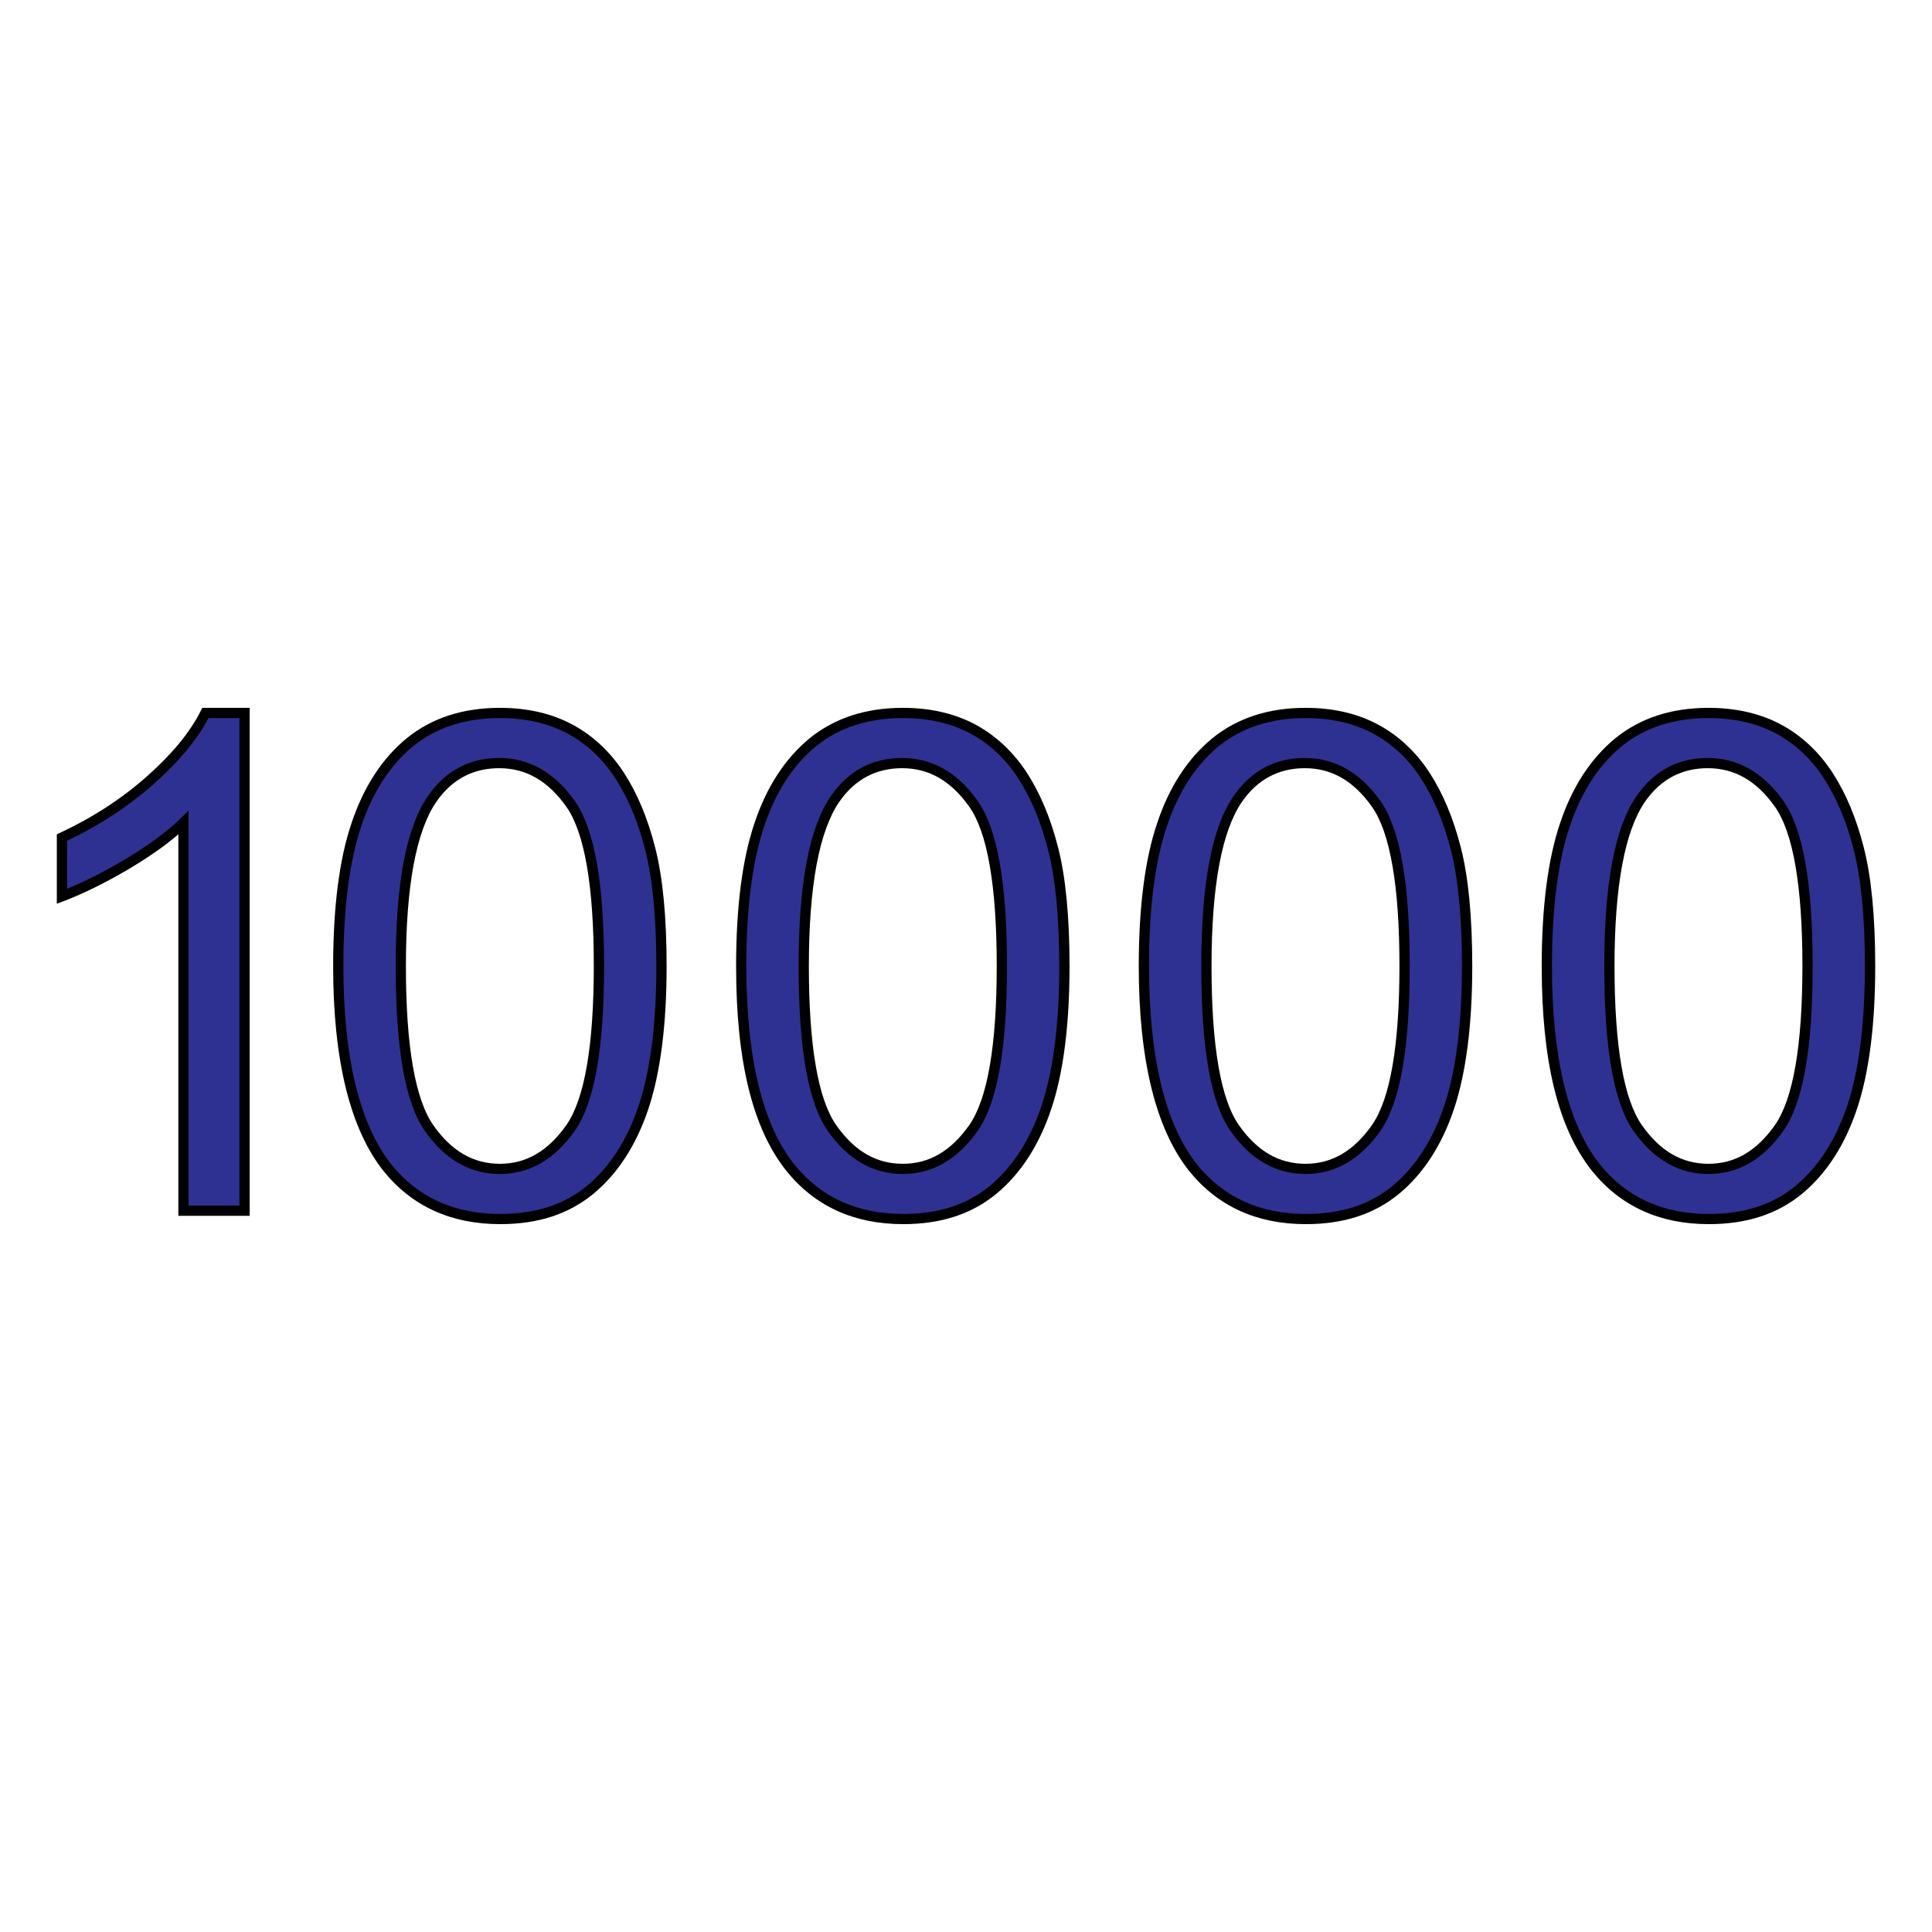 <?xml version="1.0" encoding="utf-8"?>
<!-- Generator: Adobe Illustrator 16.0.0, SVG Export Plug-In . SVG Version: 6.00 Build 0)  -->
<!DOCTYPE svg PUBLIC "-//W3C//DTD SVG 1.1//EN" "http://www.w3.org/Graphics/SVG/1.1/DTD/svg11.dtd">
<svg version="1.1" id="Layer_1" xmlns="http://www.w3.org/2000/svg" xmlns:xlink="http://www.w3.org/1999/xlink" x="0px" y="0px"
	 width="85px" height="85px" viewBox="0 0 85 85" enable-background="new 0 0 85 85" xml:space="preserve">
<g>
	<g enable-background="new    ">
		<path fill="#2E3192" d="M10.749,53.265H8.071V36.199c-0.64,0.619-1.491,1.228-2.531,1.848c-1.05,0.62-1.984,1.071-2.814,1.387
			v-2.584c1.501-0.703,2.804-1.553,3.928-2.562c1.124-0.998,1.911-1.974,2.383-2.919h1.723v21.897H10.749z"/>
	</g>
	<g enable-background="new    ">
		<path d="M10.985,53.49H7.846V36.708c-0.576,0.495-1.298,1-2.191,1.532c-1.014,0.598-1.972,1.07-2.849,1.404L2.5,39.76v-3.053
			l0.13-0.062c1.489-0.697,2.756-1.524,3.874-2.525c1.082-0.961,1.866-1.921,2.333-2.853l0.062-0.125h2.087V53.49z M8.296,53.04
			h2.238V31.592h-1.36c-0.497,0.944-1.294,1.907-2.371,2.863c-1.101,0.988-2.397,1.841-3.853,2.537v2.111
			c0.771-0.314,1.601-0.735,2.475-1.25c1.071-0.638,1.886-1.232,2.489-1.816l0.382-0.369V53.04z"/>
	</g>
	<g enable-background="new    ">
		<path fill="#2E3192" d="M14.882,42.51c0-2.573,0.263-4.652,0.798-6.227c0.525-1.575,1.323-2.783,2.363-3.634
			c1.05-0.851,2.363-1.281,3.949-1.281c1.165,0,2.194,0.23,3.077,0.703s1.607,1.155,2.185,2.038
			c0.578,0.892,1.029,1.963,1.355,3.245c0.325,1.271,0.493,2.994,0.493,5.156c0,2.563-0.262,4.621-0.787,6.196
			c-0.525,1.576-1.313,2.784-2.353,3.645c-1.05,0.861-2.363,1.281-3.959,1.281c-2.101,0-3.749-0.756-4.957-2.257
			C15.607,49.558,14.882,46.606,14.882,42.51z M17.634,42.51c0,3.582,0.419,5.966,1.26,7.142c0.84,1.188,1.869,1.775,3.098,1.775
			c1.229,0,2.258-0.598,3.099-1.785c0.839-1.187,1.26-3.57,1.26-7.142c0-3.592-0.42-5.976-1.26-7.152
			c-0.841-1.177-1.88-1.775-3.13-1.775c-1.229,0-2.216,0.525-2.941,1.564C18.096,36.472,17.634,38.929,17.634,42.51z"/>
	</g>
	<g enable-background="new    ">
		<path d="M22.002,53.857c-2.156,0-3.883-0.788-5.133-2.342c-1.468-1.854-2.212-4.884-2.212-9.006c0-2.599,0.272-4.718,0.81-6.299
			c0.53-1.591,1.349-2.849,2.434-3.736c1.09-0.884,2.467-1.332,4.091-1.332c1.208,0,2.279,0.247,3.184,0.731
			c0.903,0.483,1.665,1.195,2.267,2.112c0.601,0.93,1.054,2.014,1.384,3.313c0.333,1.296,0.501,3.05,0.501,5.211
			c0,2.568-0.27,4.678-0.799,6.268c-0.532,1.596-1.347,2.856-2.423,3.747C25.012,53.422,23.669,53.857,22.002,53.857z
			 M21.992,31.592c-1.518,0-2.798,0.415-3.807,1.231c-1.017,0.832-1.788,2.02-2.292,3.531c-0.522,1.536-0.786,3.606-0.786,6.156
			c0,4.019,0.711,6.953,2.114,8.725c1.159,1.441,2.768,2.174,4.781,2.174c1.559,0,2.807-0.403,3.817-1.231
			c1.009-0.836,1.777-2.027,2.282-3.542c0.515-1.544,0.776-3.605,0.776-6.125c0-2.124-0.164-3.84-0.486-5.1
			c-0.318-1.253-0.751-2.292-1.326-3.18c-0.559-0.853-1.266-1.513-2.102-1.961C24.125,31.821,23.125,31.592,21.992,31.592z
			 M21.992,51.651c-1.299,0-2.404-0.629-3.282-1.869c-0.875-1.227-1.301-3.605-1.301-7.272c0-3.662,0.467-6.115,1.426-7.5
			c0.769-1.104,1.821-1.662,3.126-1.662c1.312,0,2.427,0.629,3.313,1.869c0.876,1.227,1.303,3.609,1.303,7.283
			c0,3.656-0.426,6.034-1.303,7.271C24.391,51.02,23.287,51.651,21.992,51.651z M21.96,33.797c-1.15,0-2.077,0.495-2.756,1.469
			c-0.893,1.29-1.346,3.726-1.346,7.244c0,3.521,0.411,5.879,1.219,7.012c0.801,1.131,1.754,1.68,2.915,1.68
			c1.156,0,2.109-0.553,2.915-1.689c0.809-1.143,1.218-3.502,1.218-7.012c0-3.527-0.409-5.89-1.218-7.021
			C24.1,34.347,23.136,33.797,21.96,33.797z"/>
	</g>
	<g enable-background="new    ">
		<path fill="#2E3192" d="M32.61,42.51c0-2.573,0.263-4.652,0.799-6.227c0.525-1.575,1.323-2.783,2.363-3.634
			c1.05-0.851,2.363-1.281,3.949-1.281c1.166,0,2.195,0.23,3.078,0.703c0.881,0.473,1.605,1.155,2.184,2.038
			c0.577,0.892,1.029,1.963,1.354,3.245c0.325,1.271,0.493,2.994,0.493,5.156c0,2.563-0.263,4.621-0.788,6.196
			c-0.524,1.576-1.312,2.784-2.352,3.645c-1.049,0.861-2.362,1.281-3.958,1.281c-2.101,0-3.749-0.756-4.958-2.257
			C33.325,49.558,32.61,46.606,32.61,42.51z M35.362,42.51c0,3.582,0.42,5.966,1.26,7.142c0.84,1.188,1.87,1.775,3.098,1.775
			c1.229,0,2.259-0.598,3.098-1.785c0.84-1.187,1.26-3.57,1.26-7.142c0-3.592-0.42-5.976-1.26-7.152
			c-0.839-1.177-1.88-1.775-3.13-1.775c-1.228,0-2.215,0.525-2.94,1.564C35.824,36.472,35.362,38.929,35.362,42.51z"/>
	</g>
	<g enable-background="new    ">
		<path d="M39.731,53.857c-2.156,0-3.882-0.788-5.132-2.342c-1.489-1.868-2.213-4.812-2.213-9.006c0-2.599,0.272-4.719,0.81-6.299
			c0.53-1.591,1.349-2.849,2.434-3.736c1.092-0.884,2.468-1.332,4.091-1.332c1.208,0,2.279,0.247,3.183,0.731
			c0.902,0.483,1.664,1.195,2.266,2.112c0.602,0.93,1.055,2.014,1.385,3.313c0.332,1.296,0.5,3.05,0.5,5.211
			c0,2.568-0.268,4.678-0.799,6.268c-0.531,1.596-1.346,2.856-2.422,3.747C42.739,53.422,41.398,53.857,39.731,53.857z
			 M39.72,31.592c-1.517,0-2.799,0.415-3.808,1.231c-1.017,0.832-1.787,2.02-2.291,3.531c-0.522,1.536-0.786,3.606-0.786,6.156
			c0,4.03,0.711,6.965,2.114,8.725c1.16,1.441,2.769,2.174,4.781,2.174c1.559,0,2.808-0.403,3.815-1.231
			c1.01-0.836,1.777-2.027,2.283-3.542c0.514-1.544,0.775-3.605,0.775-6.125c0-2.124-0.164-3.84-0.487-5.1
			c-0.317-1.253-0.751-2.292-1.325-3.18c-0.559-0.853-1.267-1.513-2.1-1.961C41.853,31.821,40.854,31.592,39.72,31.592z
			 M39.72,51.651c-1.298,0-2.403-0.629-3.281-1.869c-0.876-1.227-1.302-3.605-1.302-7.272c0-3.662,0.467-6.115,1.427-7.5
			c0.769-1.104,1.82-1.662,3.125-1.662c1.313,0,2.428,0.629,3.312,1.869c0.876,1.227,1.302,3.609,1.302,7.283
			c0,3.656-0.425,6.034-1.301,7.271C42.119,51.02,41.015,51.651,39.72,51.651z M39.688,33.797c-1.149,0-2.077,0.495-2.755,1.469
			c-0.893,1.289-1.346,3.726-1.346,7.244c0,3.521,0.41,5.879,1.218,7.012c0.8,1.131,1.753,1.68,2.915,1.68
			c1.156,0,2.109-0.553,2.914-1.689c0.809-1.143,1.218-3.501,1.218-7.012c0-3.527-0.409-5.89-1.217-7.021
			C41.828,34.347,40.864,33.797,39.688,33.797z"/>
	</g>
	<g enable-background="new    ">
		<path fill="#2E3192" d="M50.326,42.51c0-2.573,0.263-4.652,0.798-6.227c0.525-1.575,1.324-2.783,2.364-3.634
			c1.05-0.851,2.362-1.281,3.948-1.281c1.166,0,2.195,0.23,3.077,0.703c0.883,0.473,1.606,1.155,2.185,2.038
			c0.578,0.892,1.029,1.963,1.354,3.245c0.326,1.271,0.494,2.994,0.494,5.156c0,2.563-0.263,4.621-0.788,6.196
			c-0.525,1.576-1.312,2.784-2.353,3.645c-1.051,0.861-2.362,1.281-3.959,1.281c-2.101,0-3.75-0.756-4.957-2.257
			C51.051,49.558,50.326,46.606,50.326,42.51z M53.078,42.51c0,3.582,0.421,5.966,1.26,7.142c0.841,1.188,1.869,1.775,3.099,1.775
			s2.258-0.598,3.099-1.785c0.839-1.187,1.26-3.57,1.26-7.142c0-3.592-0.421-5.976-1.26-7.152c-0.841-1.177-1.88-1.775-3.13-1.775
			c-1.229,0-2.217,0.525-2.94,1.564C53.54,36.472,53.078,38.929,53.078,42.51z"/>
	</g>
	<g enable-background="new    ">
		<path d="M57.447,53.857c-2.155,0-3.882-0.788-5.132-2.342c-1.47-1.854-2.214-4.884-2.214-9.006c0-2.599,0.272-4.718,0.811-6.299
			c0.529-1.591,1.349-2.849,2.434-3.736c1.092-0.884,2.467-1.332,4.091-1.332c1.208,0,2.278,0.247,3.184,0.731
			c0.902,0.483,1.665,1.195,2.267,2.112c0.602,0.93,1.054,2.014,1.385,3.313c0.332,1.296,0.5,3.05,0.5,5.211
			c0,2.568-0.27,4.678-0.799,6.268c-0.532,1.596-1.348,2.856-2.423,3.747C60.456,53.422,59.114,53.857,57.447,53.857z
			 M57.437,31.592c-1.518,0-2.799,0.415-3.808,1.231c-1.017,0.832-1.786,2.02-2.291,3.531c-0.522,1.536-0.786,3.606-0.786,6.156
			c0,4.019,0.711,6.953,2.114,8.725c1.16,1.441,2.768,2.174,4.781,2.174c1.559,0,2.807-0.403,3.816-1.231
			c1.009-0.836,1.777-2.027,2.281-3.542c0.516-1.544,0.776-3.605,0.776-6.125c0-2.124-0.163-3.84-0.486-5.1
			c-0.318-1.253-0.752-2.292-1.326-3.18c-0.559-0.853-1.266-1.513-2.102-1.961C59.568,31.821,58.57,31.592,57.437,31.592z
			 M57.437,51.651c-1.3,0-2.403-0.629-3.282-1.869c-0.875-1.227-1.302-3.605-1.302-7.272c0-3.662,0.467-6.115,1.428-7.5
			c0.769-1.104,1.819-1.662,3.125-1.662c1.312,0,2.427,0.629,3.312,1.869c0.876,1.227,1.303,3.609,1.303,7.283
			c0,3.656-0.427,6.034-1.302,7.271C59.835,51.02,58.731,51.651,57.437,51.651z M57.405,33.797c-1.149,0-2.077,0.495-2.757,1.469
			c-0.893,1.29-1.346,3.726-1.346,7.244c0,3.521,0.41,5.879,1.219,7.012c0.801,1.131,1.754,1.68,2.915,1.68
			c1.156,0,2.109-0.553,2.914-1.689c0.81-1.143,1.22-3.502,1.22-7.012c0-3.527-0.41-5.89-1.219-7.021
			C59.544,34.347,58.58,33.797,57.405,33.797z"/>
	</g>
	<g enable-background="new    ">
		<path fill="#2E3192" d="M68.055,42.51c0-2.573,0.262-4.652,0.798-6.227c0.526-1.575,1.324-2.783,2.363-3.634
			c1.051-0.851,2.364-1.281,3.949-1.281c1.166,0,2.195,0.23,3.077,0.703c0.883,0.473,1.607,1.155,2.185,2.038
			c0.578,0.892,1.029,1.963,1.355,3.245c0.325,1.271,0.493,2.994,0.493,5.156c0,2.563-0.263,4.621-0.788,6.196
			c-0.525,1.576-1.312,2.784-2.352,3.645c-1.051,0.861-2.364,1.281-3.96,1.281c-2.101,0-3.749-0.756-4.957-2.257
			C68.77,49.558,68.055,46.606,68.055,42.51z M70.807,42.51c0,3.582,0.421,5.966,1.26,7.142c0.841,1.188,1.87,1.775,3.099,1.775
			c1.229,0,2.259-0.598,3.099-1.785c0.84-1.187,1.261-3.57,1.261-7.142c0-3.592-0.421-5.976-1.261-7.152
			c-0.84-1.177-1.881-1.775-3.131-1.775c-1.228,0-2.215,0.525-2.939,1.564C71.269,36.472,70.807,38.929,70.807,42.51z"/>
	</g>
	<g enable-background="new    ">
		<path d="M75.176,53.857c-2.156,0-3.883-0.788-5.133-2.342c-1.49-1.868-2.214-4.812-2.214-9.006c0-2.599,0.273-4.719,0.81-6.299
			c0.532-1.591,1.352-2.849,2.436-3.736c1.092-0.884,2.468-1.332,4.091-1.332c1.208,0,2.279,0.247,3.184,0.731
			c0.902,0.483,1.665,1.195,2.267,2.112c0.602,0.93,1.054,2.014,1.384,3.313c0.333,1.296,0.501,3.05,0.501,5.211
			c0,2.568-0.269,4.678-0.799,6.268c-0.531,1.596-1.347,2.856-2.422,3.747C78.185,53.422,76.843,53.857,75.176,53.857z
			 M75.165,31.592c-1.517,0-2.799,0.415-3.807,1.231c-1.017,0.832-1.788,2.02-2.292,3.531c-0.522,1.536-0.787,3.606-0.787,6.156
			c0,4.03,0.712,6.965,2.115,8.725c1.16,1.441,2.769,2.174,4.781,2.174c1.559,0,2.808-0.403,3.816-1.231
			c1.01-0.836,1.777-2.027,2.282-3.542c0.515-1.544,0.775-3.605,0.775-6.125c0-2.124-0.163-3.84-0.486-5.1
			c-0.317-1.253-0.752-2.292-1.325-3.18c-0.559-0.853-1.267-1.513-2.102-1.961C77.298,31.821,76.298,31.592,75.165,31.592z
			 M75.165,51.651c-1.299,0-2.403-0.629-3.281-1.869c-0.876-1.227-1.302-3.605-1.302-7.272c0-3.662,0.466-6.115,1.427-7.5
			c0.768-1.104,1.819-1.662,3.124-1.662c1.312,0,2.429,0.629,3.313,1.869c0.876,1.227,1.303,3.609,1.303,7.283
			c0,3.656-0.426,6.034-1.302,7.271C77.564,51.02,76.459,51.651,75.165,51.651z M75.133,33.797c-1.148,0-2.076,0.495-2.755,1.469
			c-0.893,1.29-1.346,3.726-1.346,7.244c0,3.521,0.409,5.879,1.219,7.012c0.8,1.131,1.754,1.68,2.914,1.68
			c1.156,0,2.109-0.553,2.914-1.689c0.81-1.143,1.22-3.502,1.22-7.012c0-3.527-0.41-5.89-1.219-7.021
			C77.272,34.347,76.31,33.797,75.133,33.797z"/>
	</g>
</g>
</svg>
